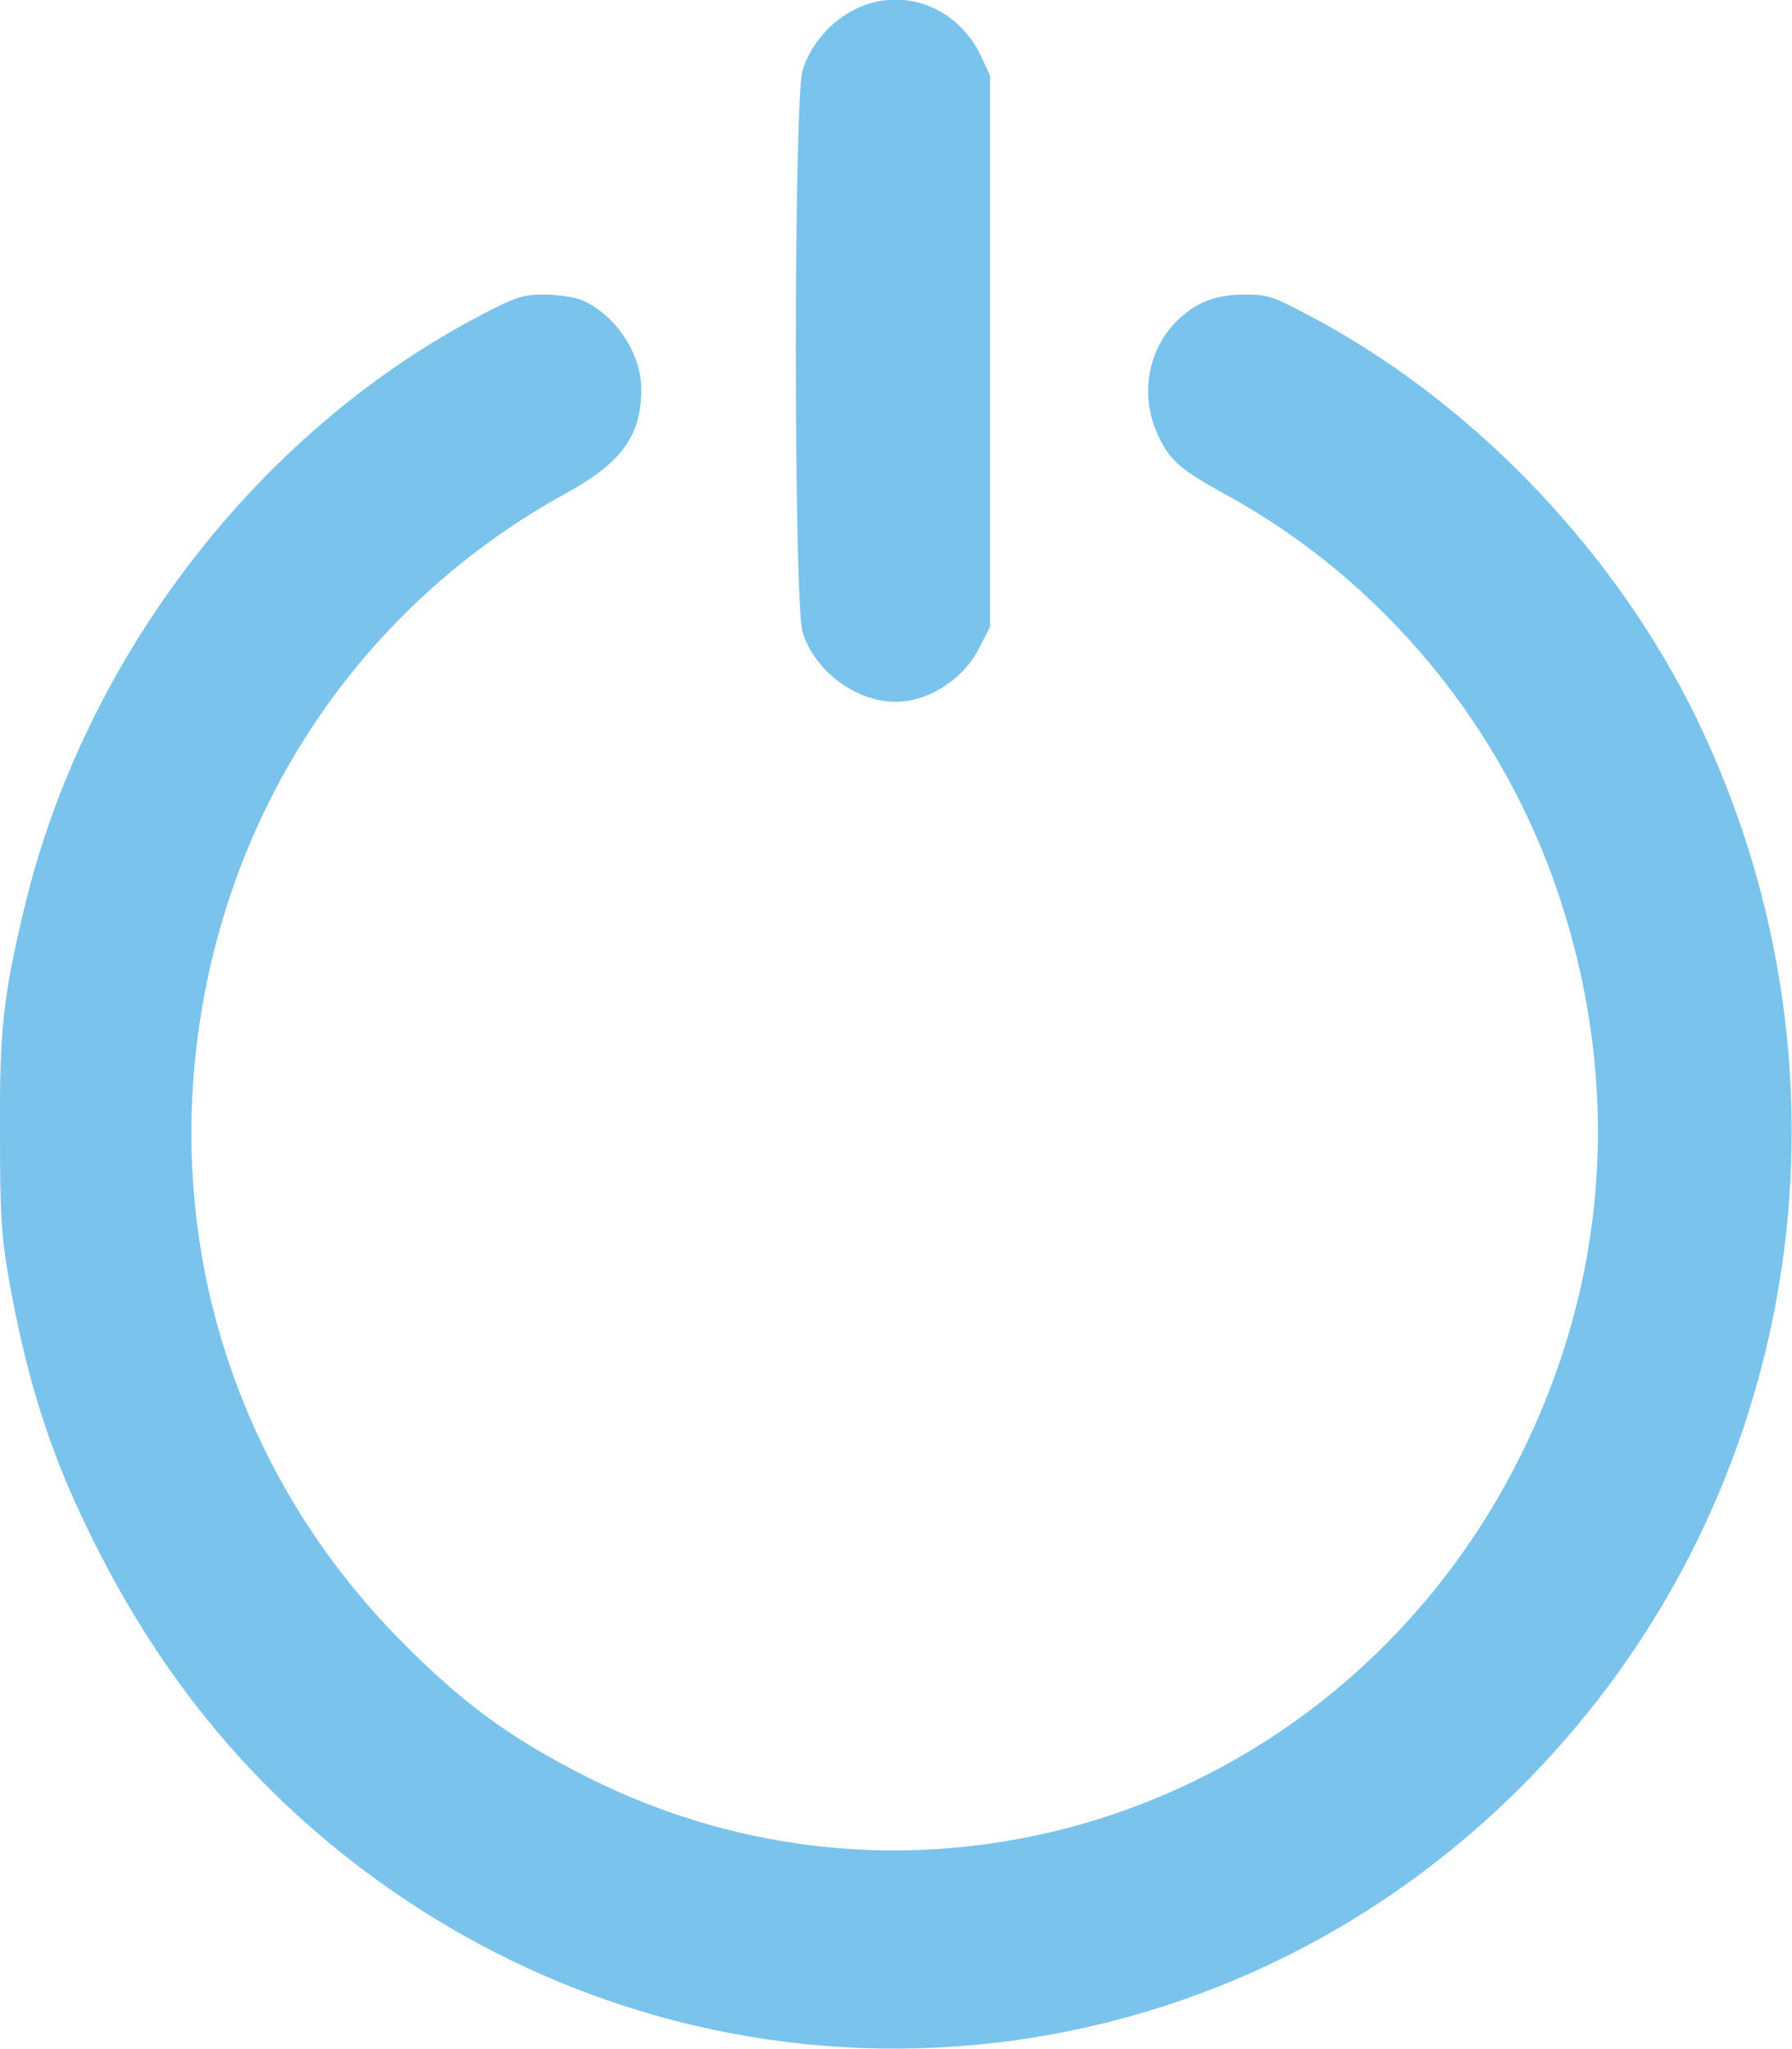 <svg width="28" height="32" viewBox="0 0 28 32" fill="none" xmlns="http://www.w3.org/2000/svg" xmlns:xlink="http://www.w3.org/1999/xlink">
	<desc>
			Created with Pixso.
	</desc>
	<defs/>
	<g opacity="0.6">
		<path id="image 25 (Traced)" d="M13.37 0.14C12.98 0.33 12.66 0.7 12.54 1.1C12.4 1.57 12.4 9.39 12.54 9.87C12.72 10.47 13.37 10.96 13.99 10.96C14.51 10.96 15.07 10.6 15.31 10.1L15.47 9.79L15.47 5.48L15.47 1.18L15.33 0.88C14.97 0.11 14.11 -0.22 13.37 0.14ZM7.46 4.95C4 6.78 1.31 10.29 0.38 14.18C0.05 15.56 -0.01 16.08 0 17.69C0 18.97 0.02 19.28 0.13 19.93C0.41 21.51 0.77 22.66 1.39 23.92C2.52 26.25 4.05 28.07 6.06 29.48C11.62 33.38 19.09 32.68 23.87 27.8C28.24 23.35 29.24 16.58 26.38 10.96C25.08 8.44 22.93 6.24 20.48 4.94C19.89 4.63 19.82 4.6 19.45 4.6C18.98 4.6 18.67 4.73 18.37 5.03C17.92 5.5 17.81 6.2 18.1 6.81C18.28 7.19 18.44 7.33 19.11 7.7C21.6 9.05 23.51 11.36 24.39 14.08C25.33 16.98 25.12 19.98 23.78 22.69C21.06 28.21 14.55 30.46 9.17 27.75C7.98 27.15 7.23 26.6 6.28 25.64C3.54 22.88 2.43 19.02 3.26 15.21C3.96 11.99 5.97 9.28 8.85 7.7C9.72 7.22 10.02 6.8 10.02 6.08C10.02 5.52 9.62 4.92 9.1 4.69C8.98 4.64 8.71 4.6 8.51 4.6C8.16 4.6 8.07 4.63 7.46 4.95Z" fill="#219BE0" fill-opacity="1" fill-rule="evenodd"/>
	</g>
</svg>
